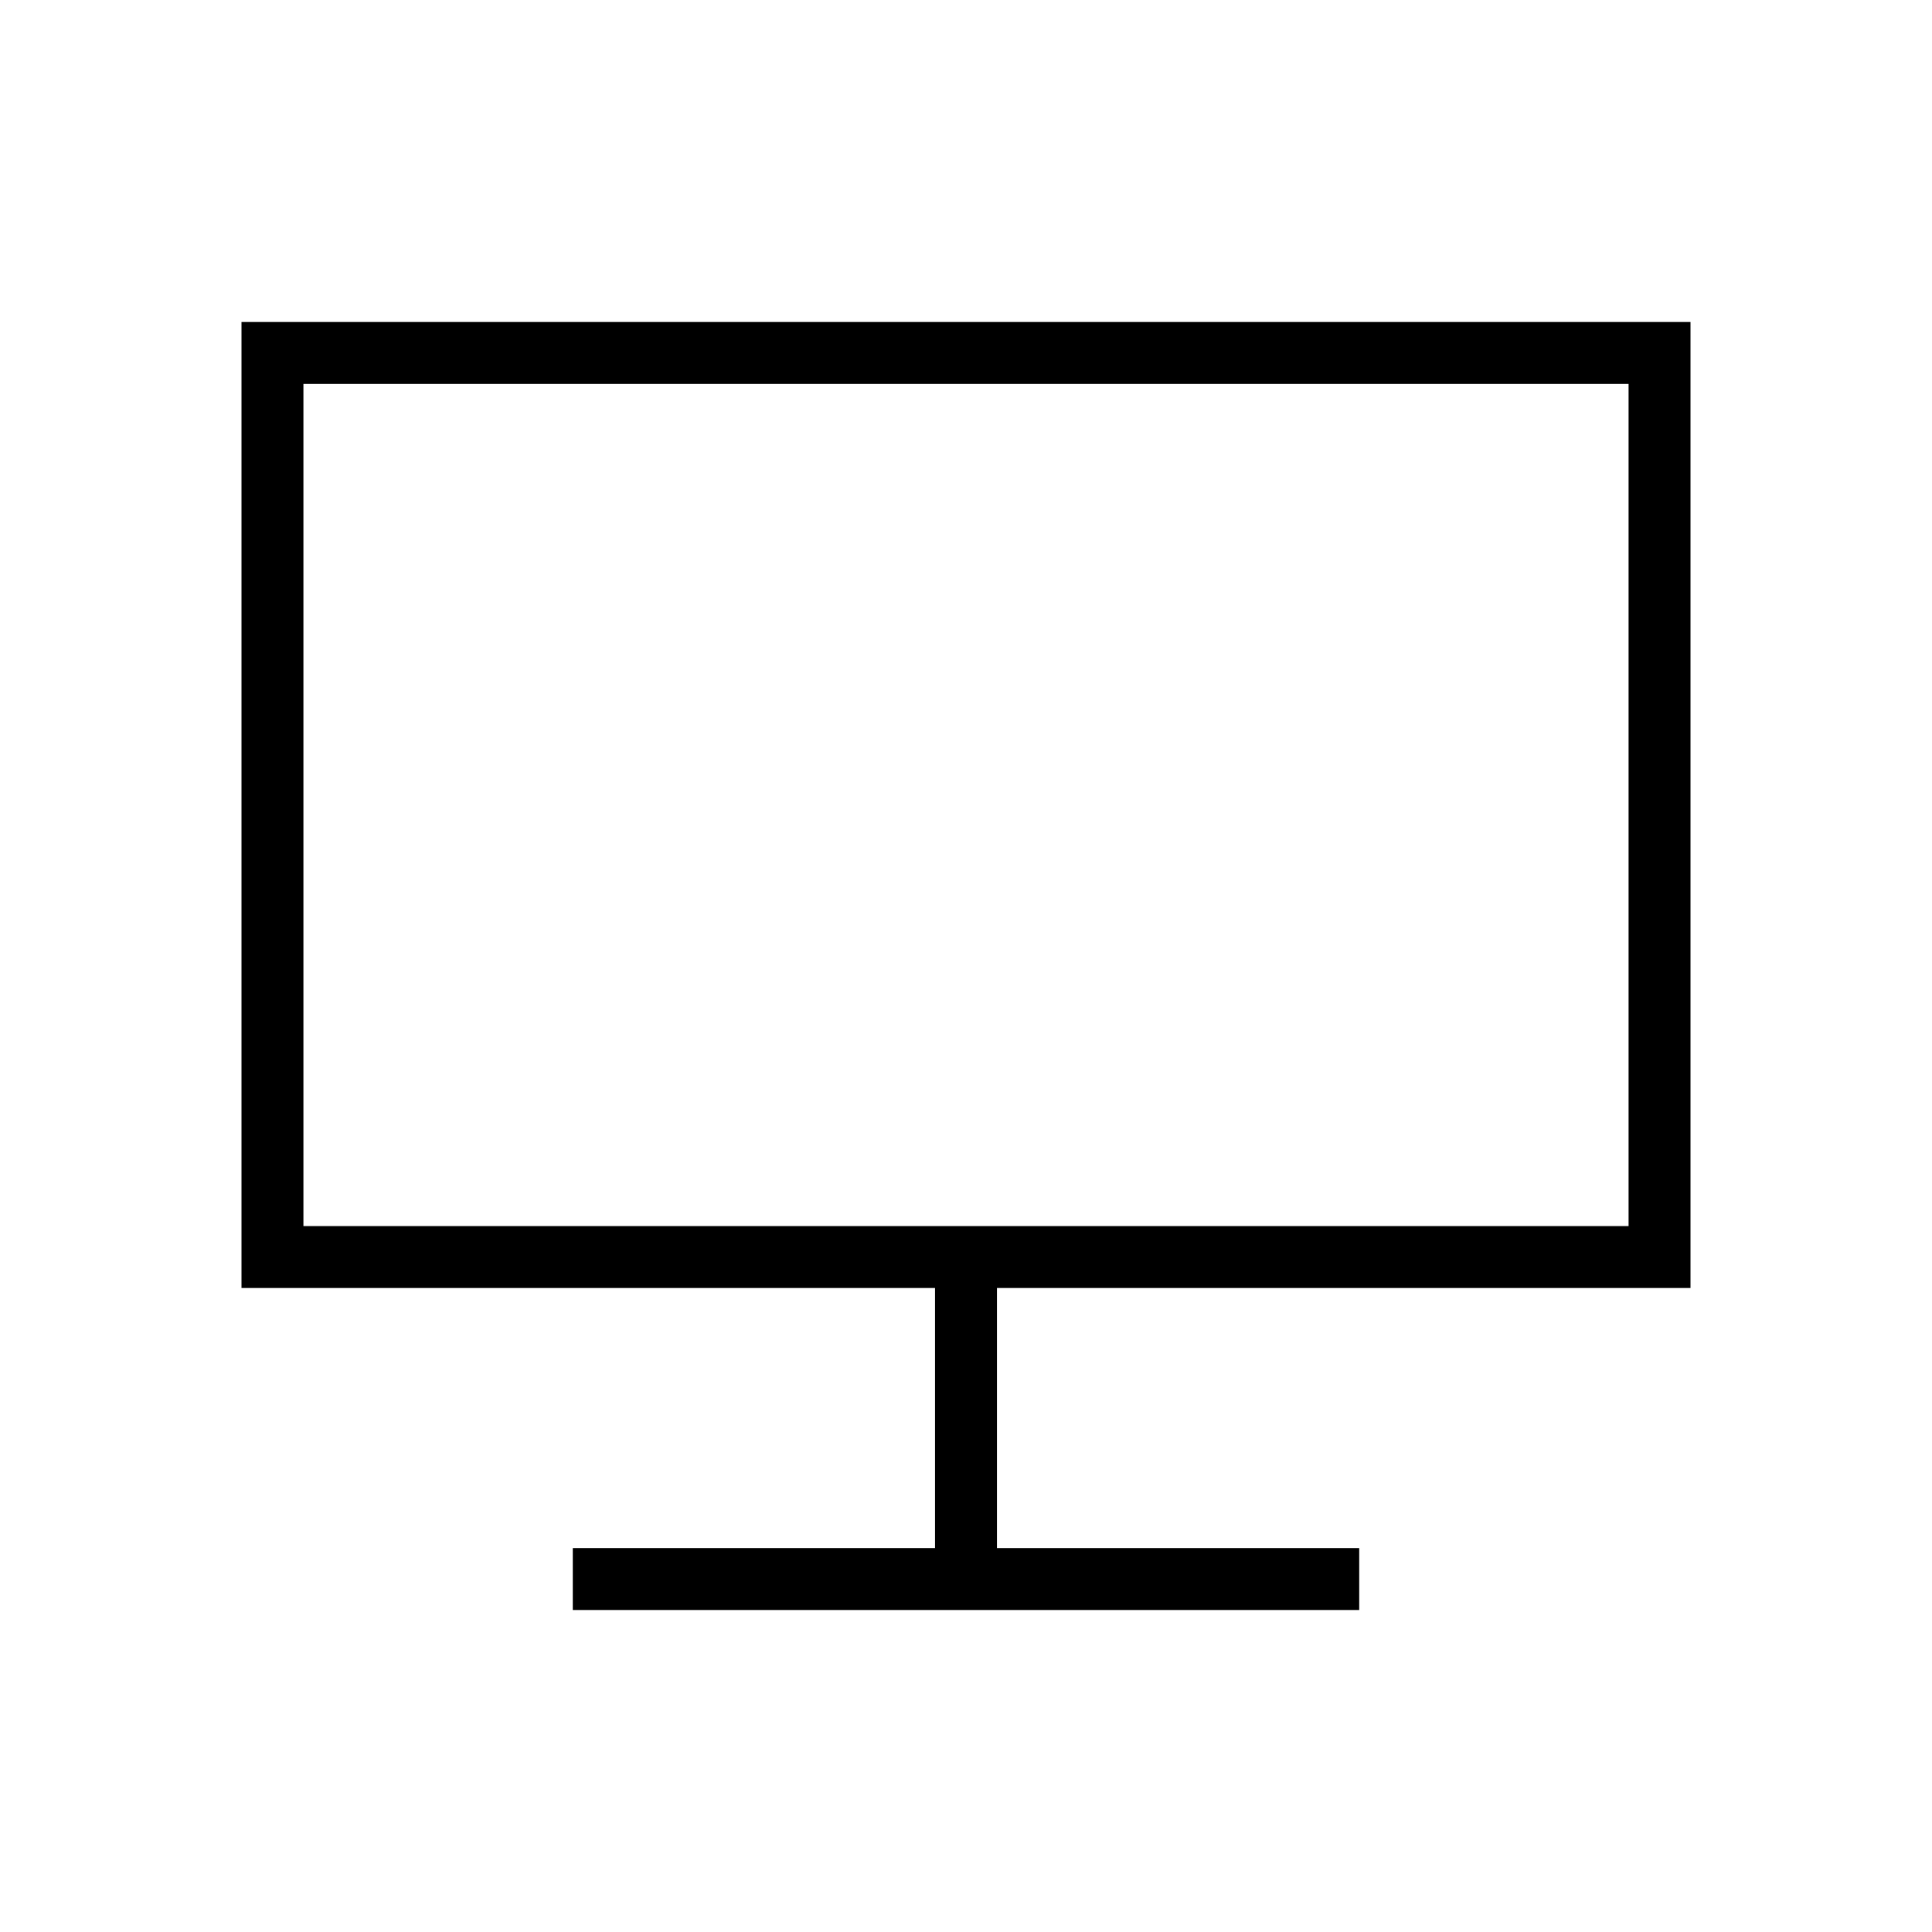 <svg xmlns="http://www.w3.org/2000/svg" height="48" viewBox="0 -960 960 960" width="48"><path d="M284.615-160v-30.769h180V-320H120v-480h720v480H495.385v129.231h180V-160h-390.77ZM150.769-350.769h658.462v-418.462H150.769v418.462Zm0 0v-418.462 418.462Z"/></svg>